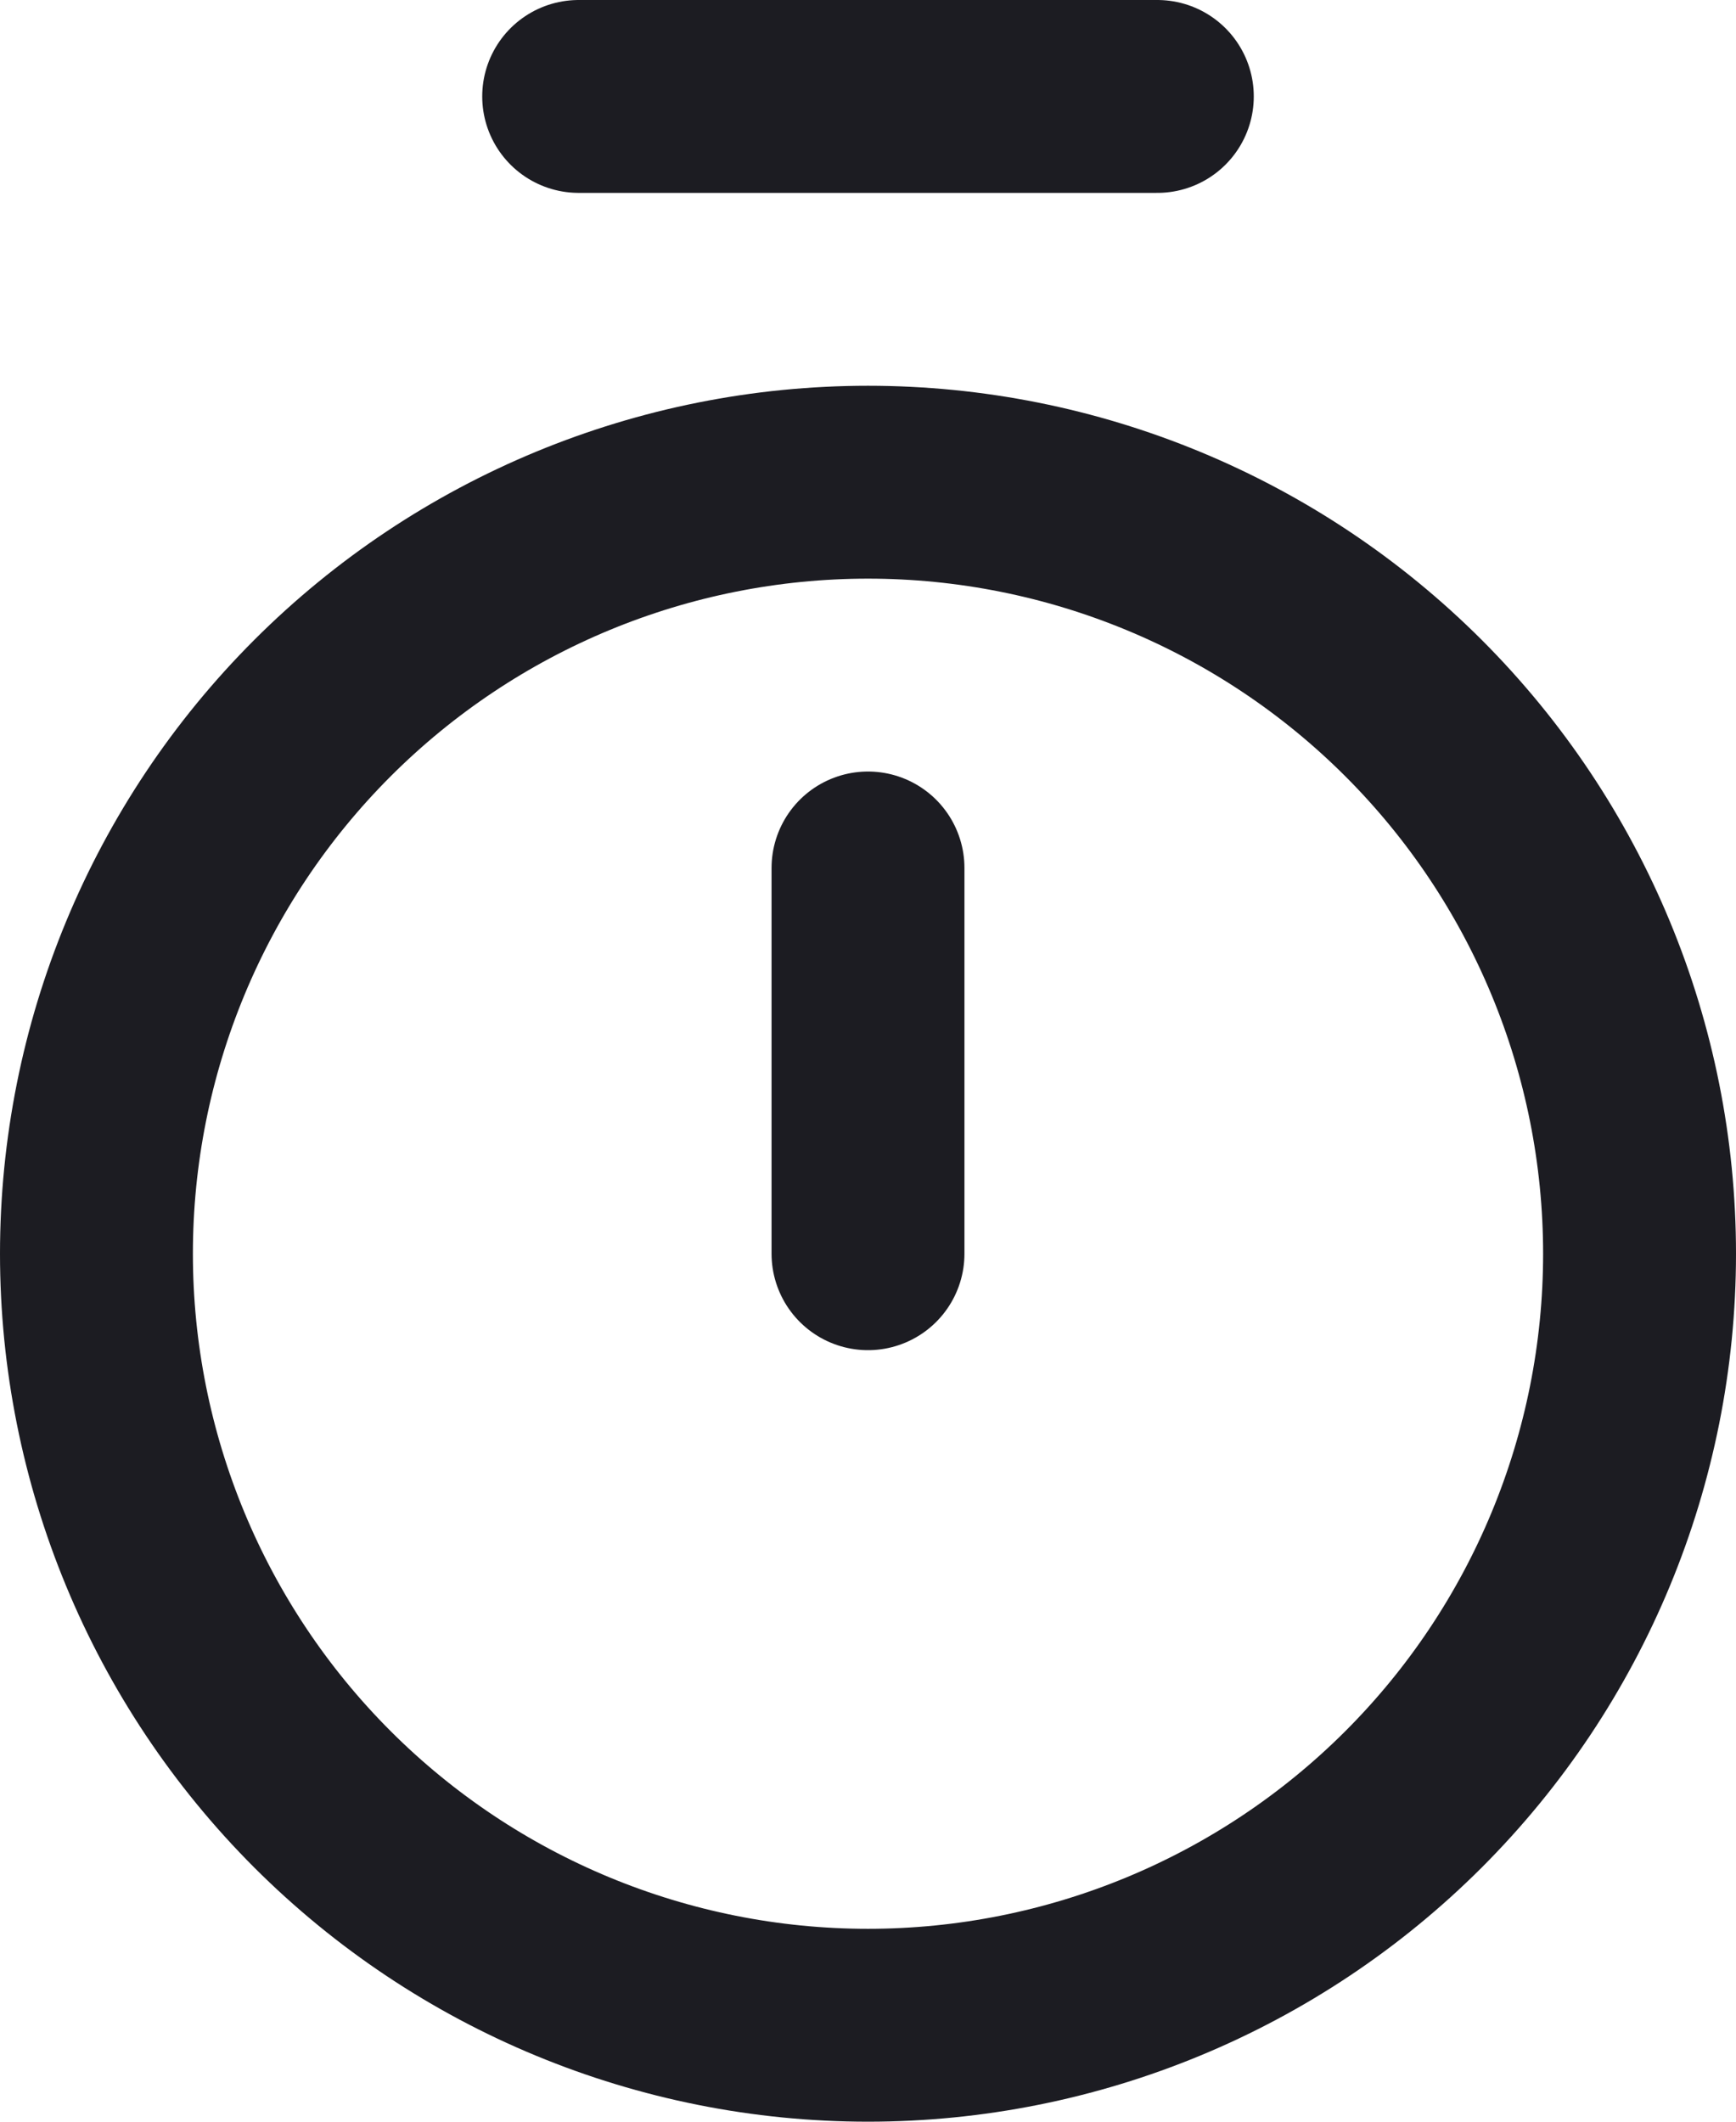 <svg width="18" height="22" viewBox="0 0 18 22" fill="none" xmlns="http://www.w3.org/2000/svg">
<path d="M6 1H12M9 9V13M9 21C11.122 21 13.157 20.157 14.657 18.657C16.157 17.157 17 15.122 17 13C17 10.878 16.157 8.843 14.657 7.343C13.157 5.843 11.122 5 9 5C6.878 5 4.843 5.843 3.343 7.343C1.843 8.843 1 10.878 1 13C1 15.122 1.843 17.157 3.343 18.657C4.843 20.157 6.878 21 9 21Z" stroke="#1C1C22" stroke-width="2" stroke-linecap="round" stroke-linejoin="round"/>
</svg>
